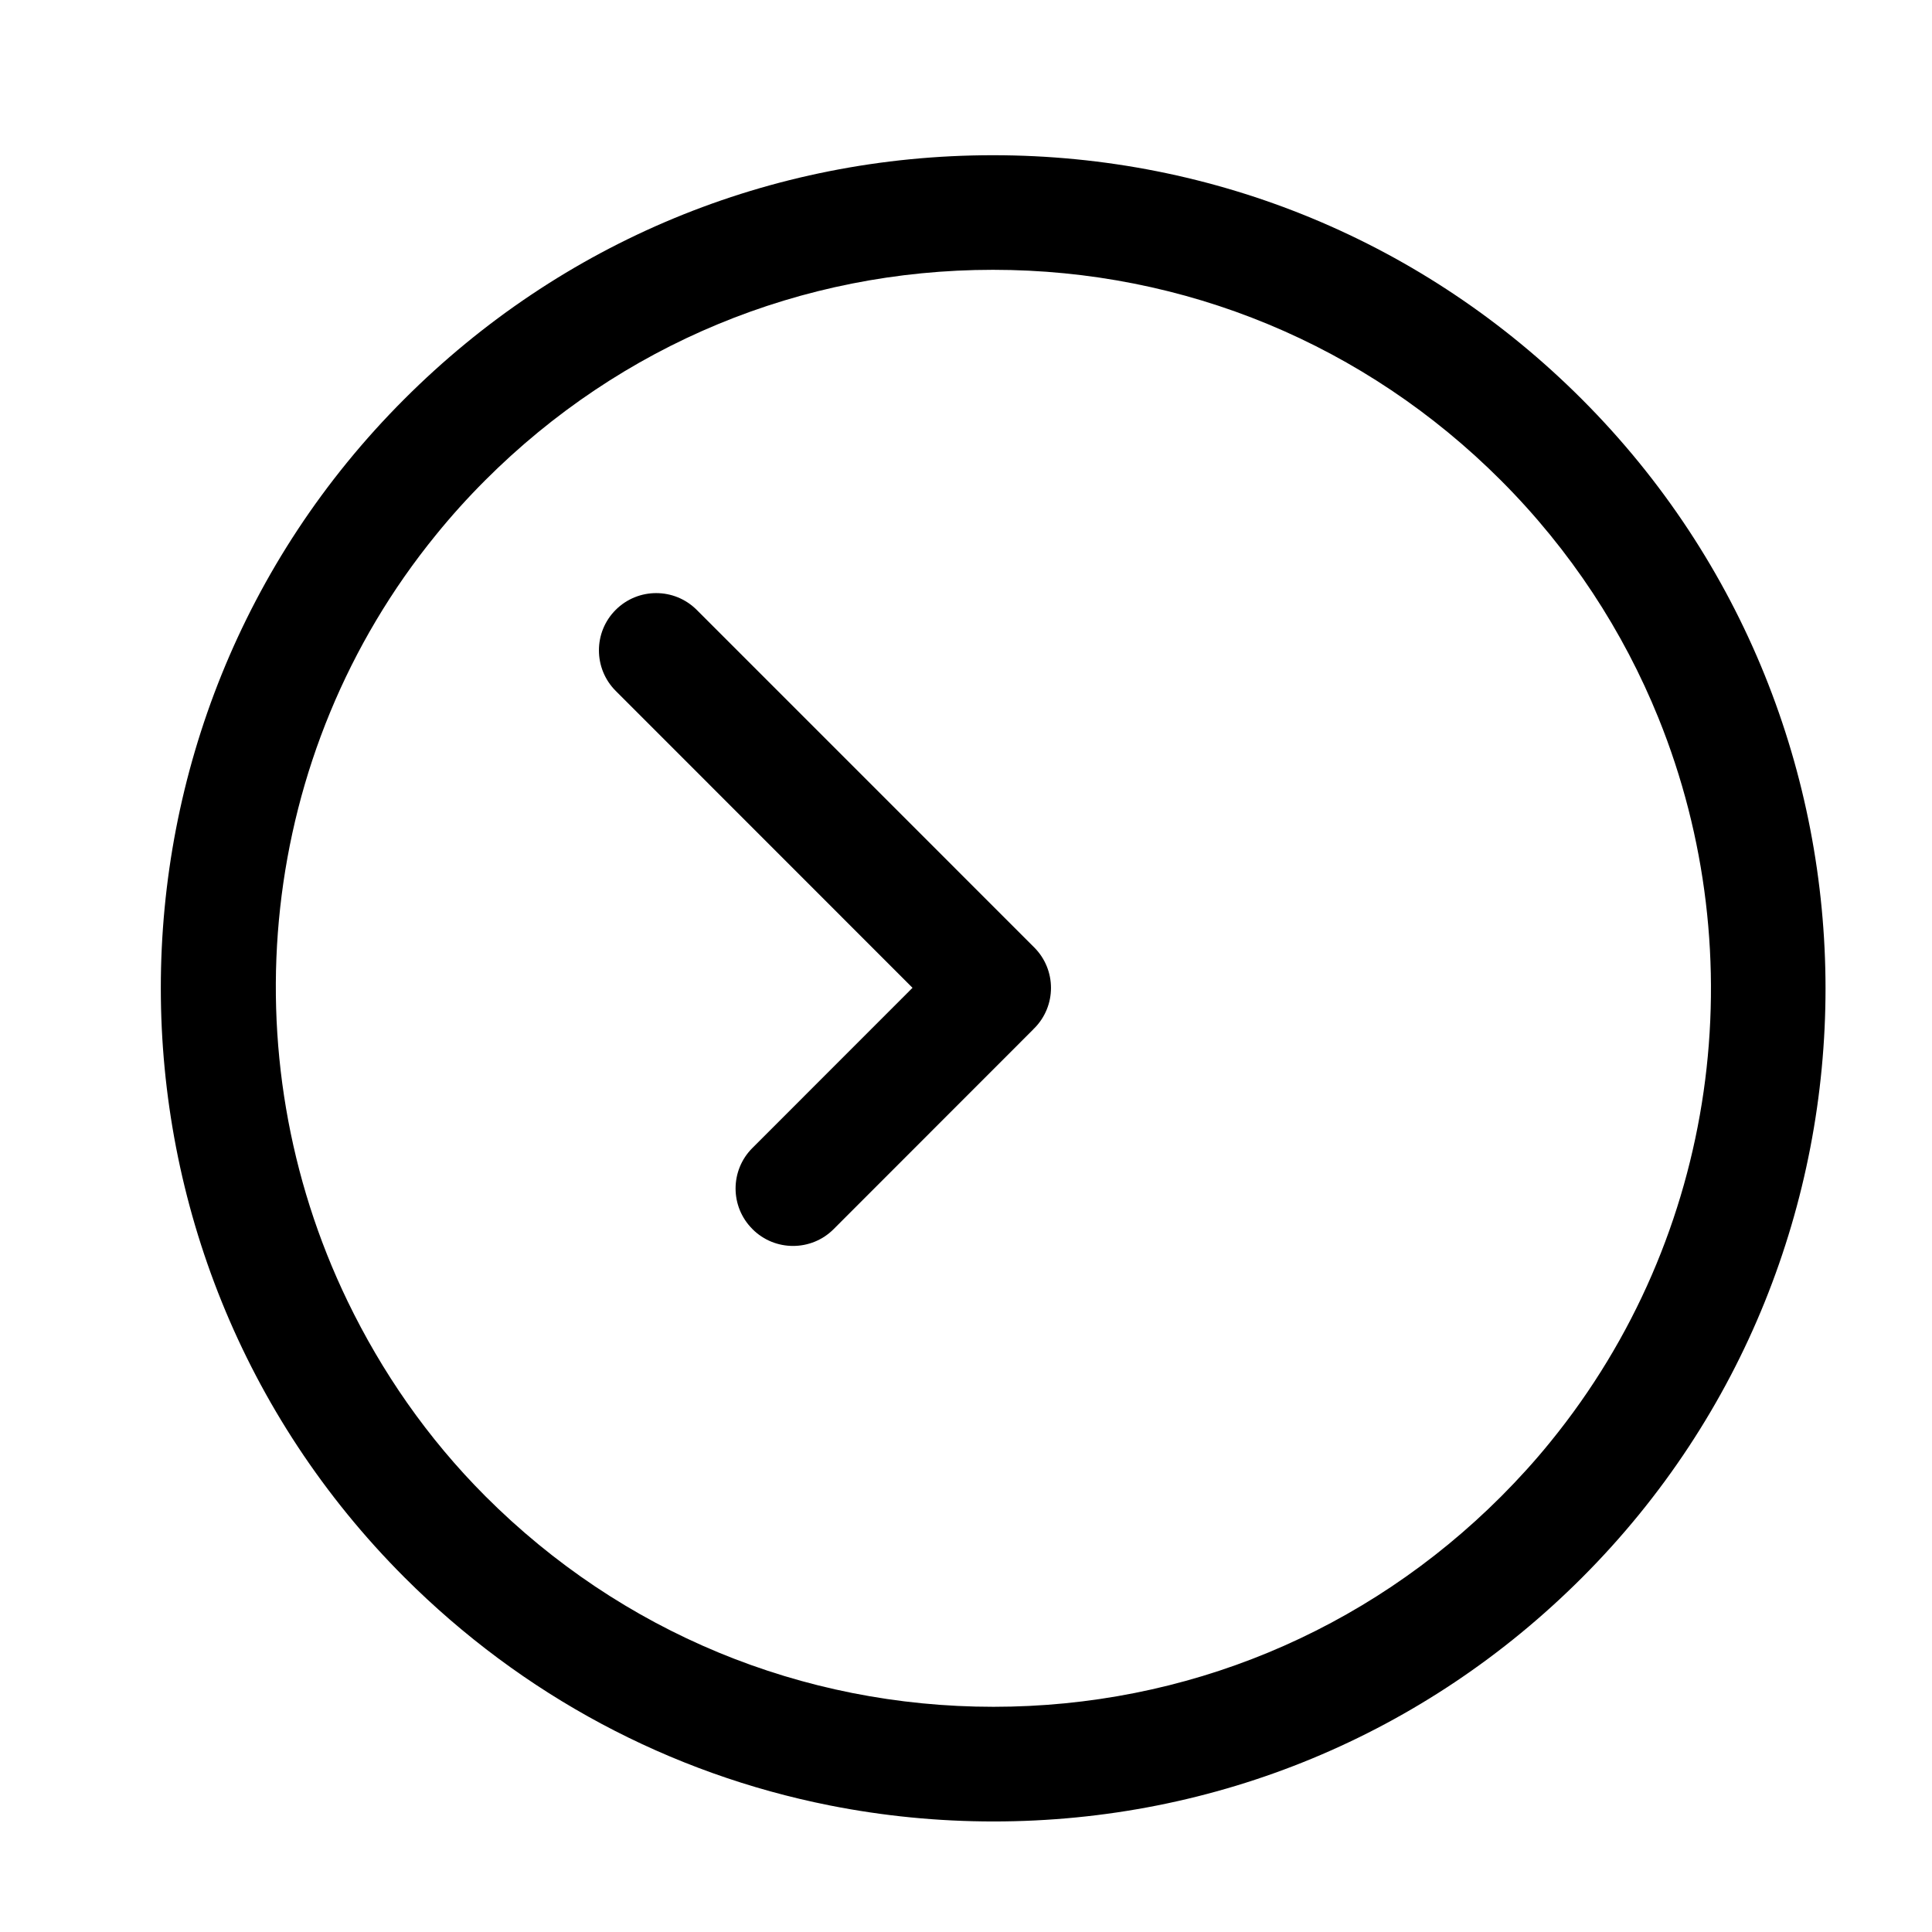 <svg height='100px' width='100px'  fill="#000000" xmlns="http://www.w3.org/2000/svg" xmlns:xlink="http://www.w3.org/1999/xlink" version="1.1" x="0px" y="0px" viewBox="0 0 48.707 50.582" enable-background="new 0 0 48.707 50.582" xml:space="preserve"><path d="M9.651,41.297c3.09,3.09,6.943,5.139,11.134,5.971c1.397,0.277,2.832,0.42,4.288,0.42c5.822,0,11.295-2.268,15.412-6.387  c2.124-2.125,3.718-4.586,4.779-7.211c1.062-2.627,1.593-5.42,1.593-8.213c-0.002-5.585-2.128-11.171-6.379-15.425  c-4.118-4.119-9.594-6.388-15.418-6.388c-5.823,0-11.298,2.269-15.415,6.388c-2.125,2.125-3.719,4.584-4.781,7.21  c-1.061,2.625-1.592,5.418-1.591,8.21C3.274,31.457,5.399,37.043,9.651,41.297z M38.363,39.18c-3.55,3.551-8.27,5.506-13.29,5.506  c-5.022,0-9.748-1.957-13.301-5.512c-1.527-1.529-2.718-3.264-3.609-5.106c-3.119-6.455-2.36-14.329,2.315-20.066  c0.399-0.492,0.83-0.97,1.288-1.428c3.551-3.553,8.273-5.51,13.294-5.51c5.021,0,9.744,1.957,13.297,5.512  c1.833,1.834,3.208,3.955,4.125,6.22c2.521,6.229,1.577,13.544-2.831,18.958C39.252,38.246,38.821,38.721,38.363,39.18z"></path><path d="M17.303,15.967c-0.586-0.585-1.535-0.585-2.121,0c-0.585,0.584-0.585,1.535,0,2.121l7.771,7.774l-4.192,4.194  c-0.587,0.586-0.587,1.535,0,2.121h0.001c0.001,0.002,0.001,0.002,0.002,0.004c0.293,0.293,0.677,0.439,1.061,0.439  c0.385,0,0.769-0.146,1.062-0.439l5.237-5.24c0.002-0.004,0.004-0.008,0.006-0.012c0.002-0.002,0.007-0.002,0.009-0.004  c0.586-0.586,0.586-1.535,0-2.121L17.303,15.967z"></path></svg>